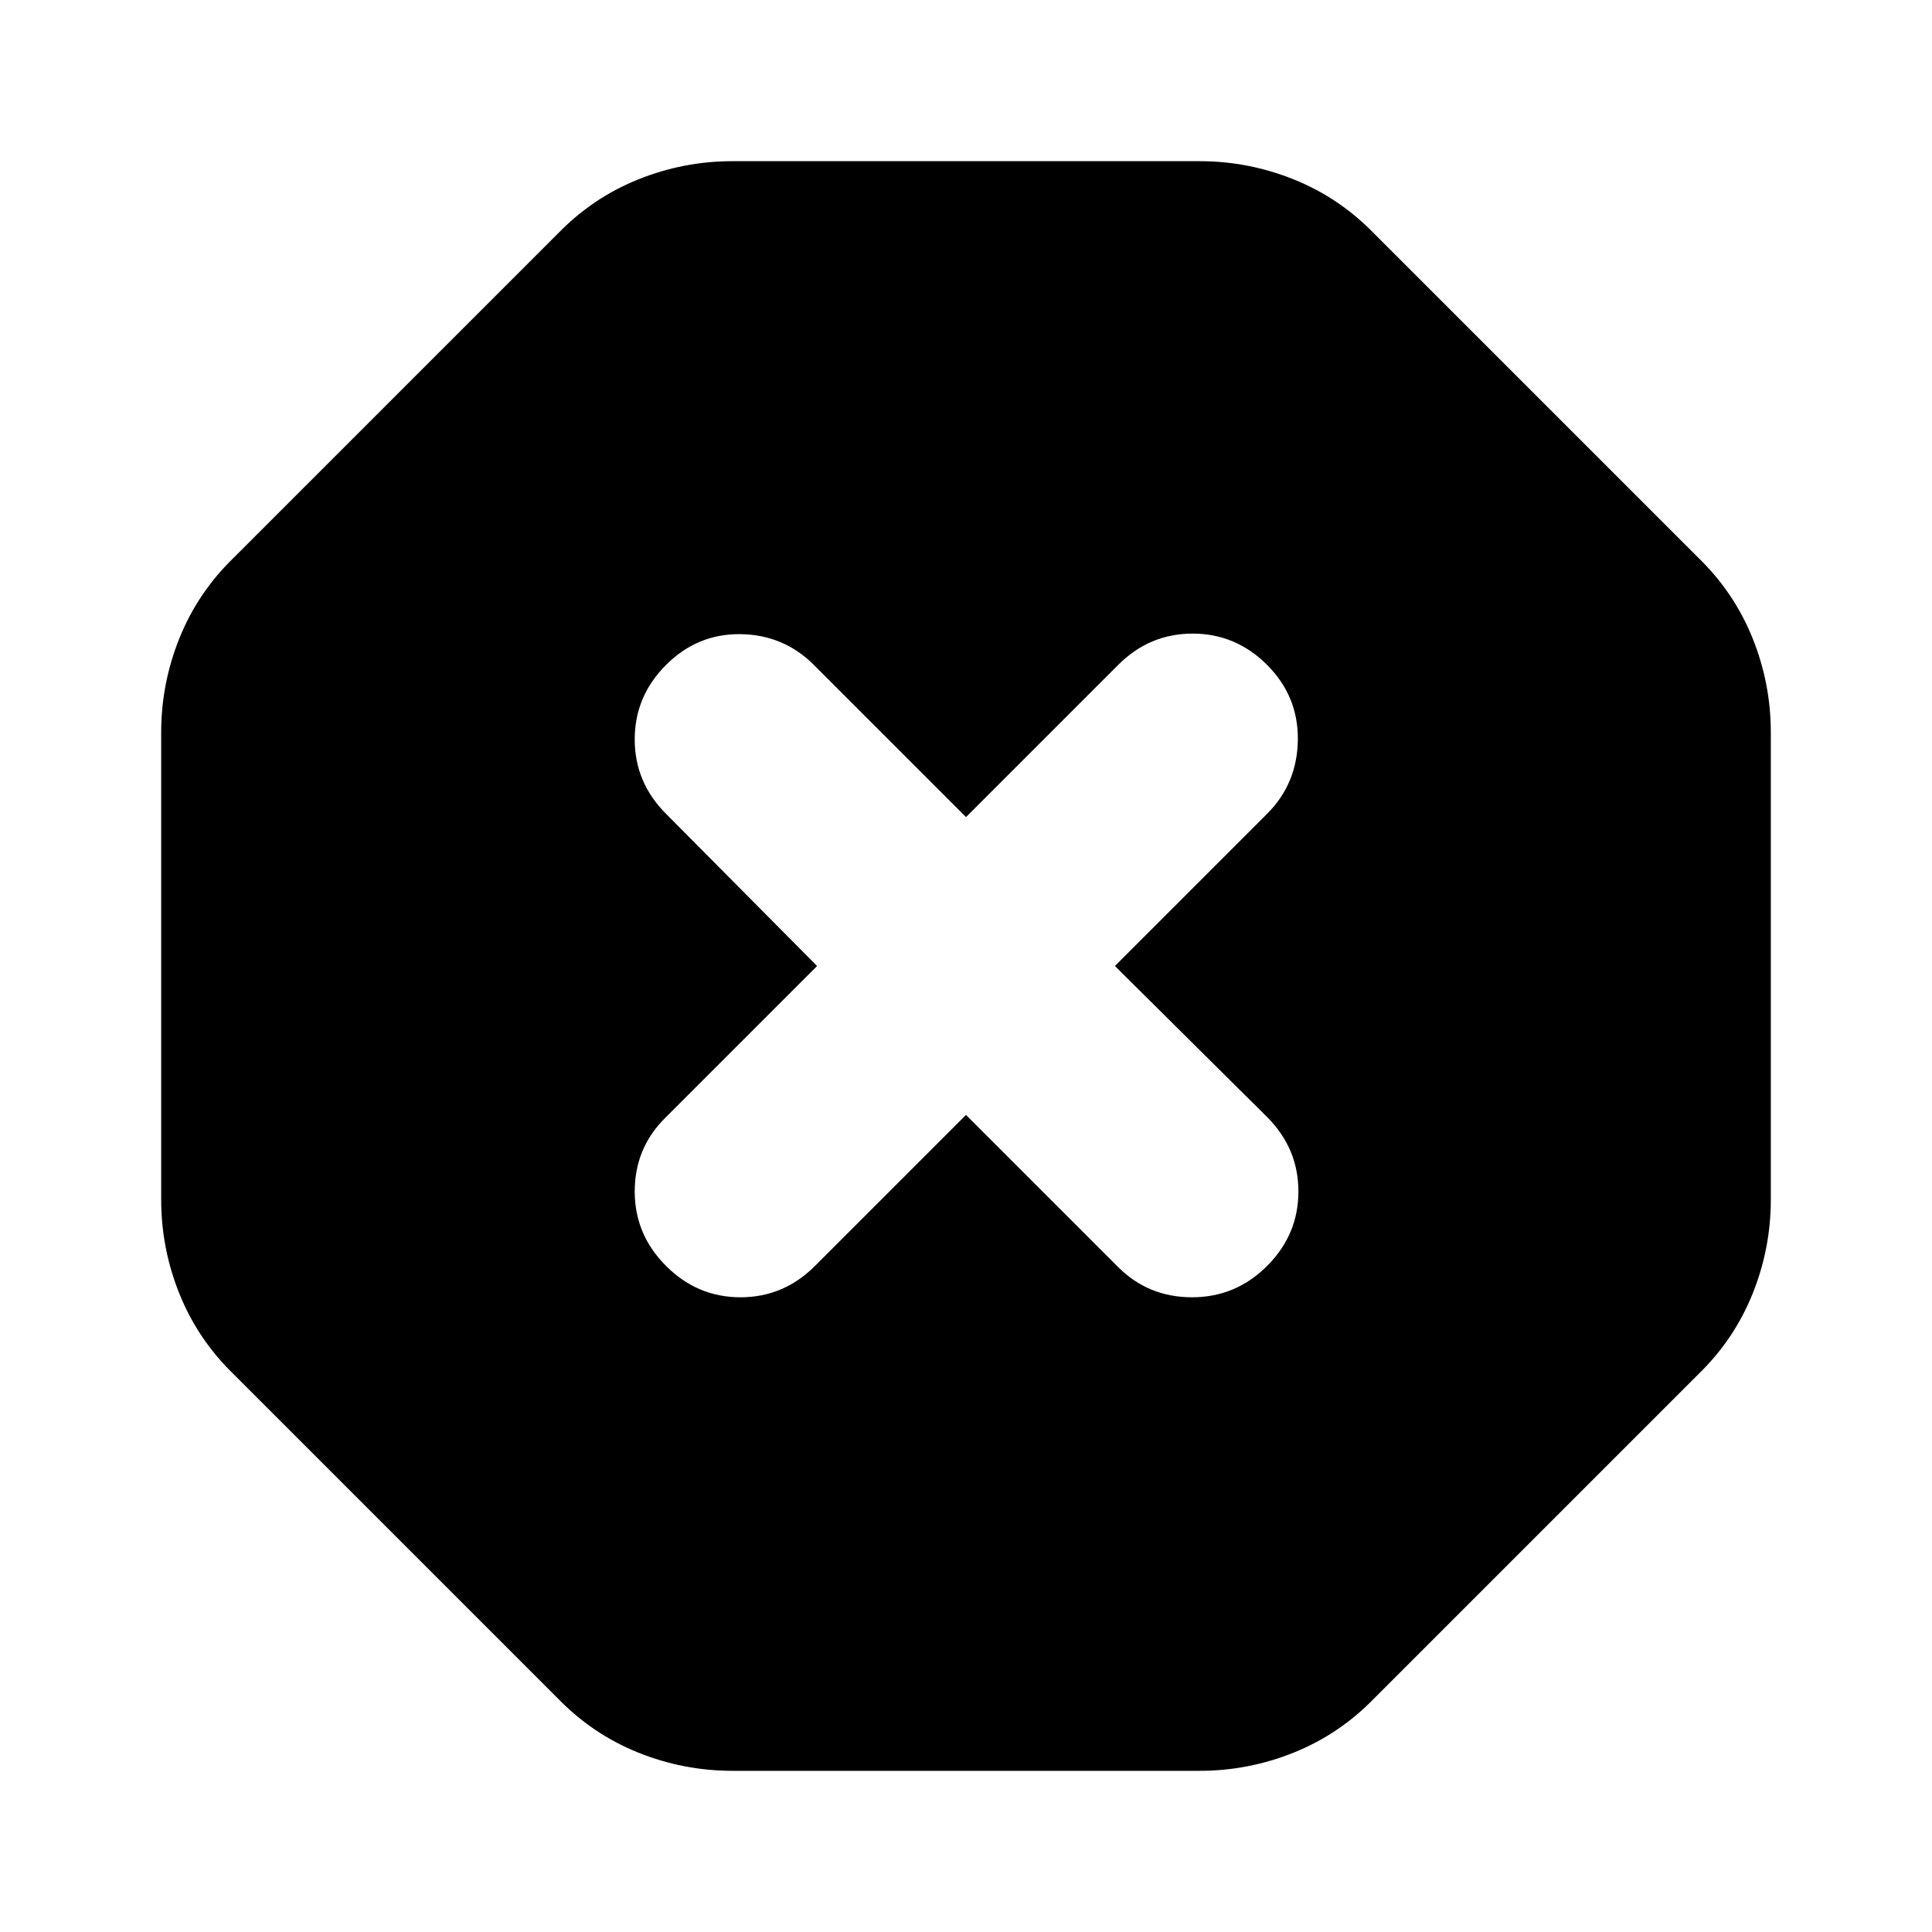 <svg xmlns="http://www.w3.org/2000/svg" height="24" viewBox="0 -960 960 960" width="24"><path d="M363.96-80.09q-24.39 0-47-9.13t-39.87-26.95L116.17-277.09q-17.82-17.26-26.95-39.87-9.13-22.61-9.13-47v-232.08q0-24.39 9.13-47t26.95-39.87l160.92-160.92q17.26-17.82 39.87-26.95 22.61-9.13 47-9.13h232.08q24.39 0 47 9.13t39.87 26.95l160.92 160.92q17.82 17.26 26.95 39.87 9.13 22.61 9.13 47v232.08q0 24.39-9.13 47t-26.95 39.87L682.91-116.17q-17.26 17.82-39.87 26.95-22.61 9.13-47 9.13H363.96ZM480-406l75.61 75.61q15 15 36.72 15 21.71 0 37.28-15.57 15.56-15.56 15.56-37 0-21.43-15.56-37L554-480l75.61-75.61q15-15 15.28-36.72.28-21.71-15.28-37.28-15.57-15.56-37-15.56-21.44 0-37 15.56L480-554l-75.61-75.61q-15-15-36.43-15.28-21.44-.28-37 15.28-15.57 15.57-15.57 37 0 21.44 15.57 37L406-480l-75.61 75.61q-15 15-15 36.43 0 21.44 15.57 37 15.56 15.57 37 15.57 21.43 0 37-15.57L480-406Z"/></svg>